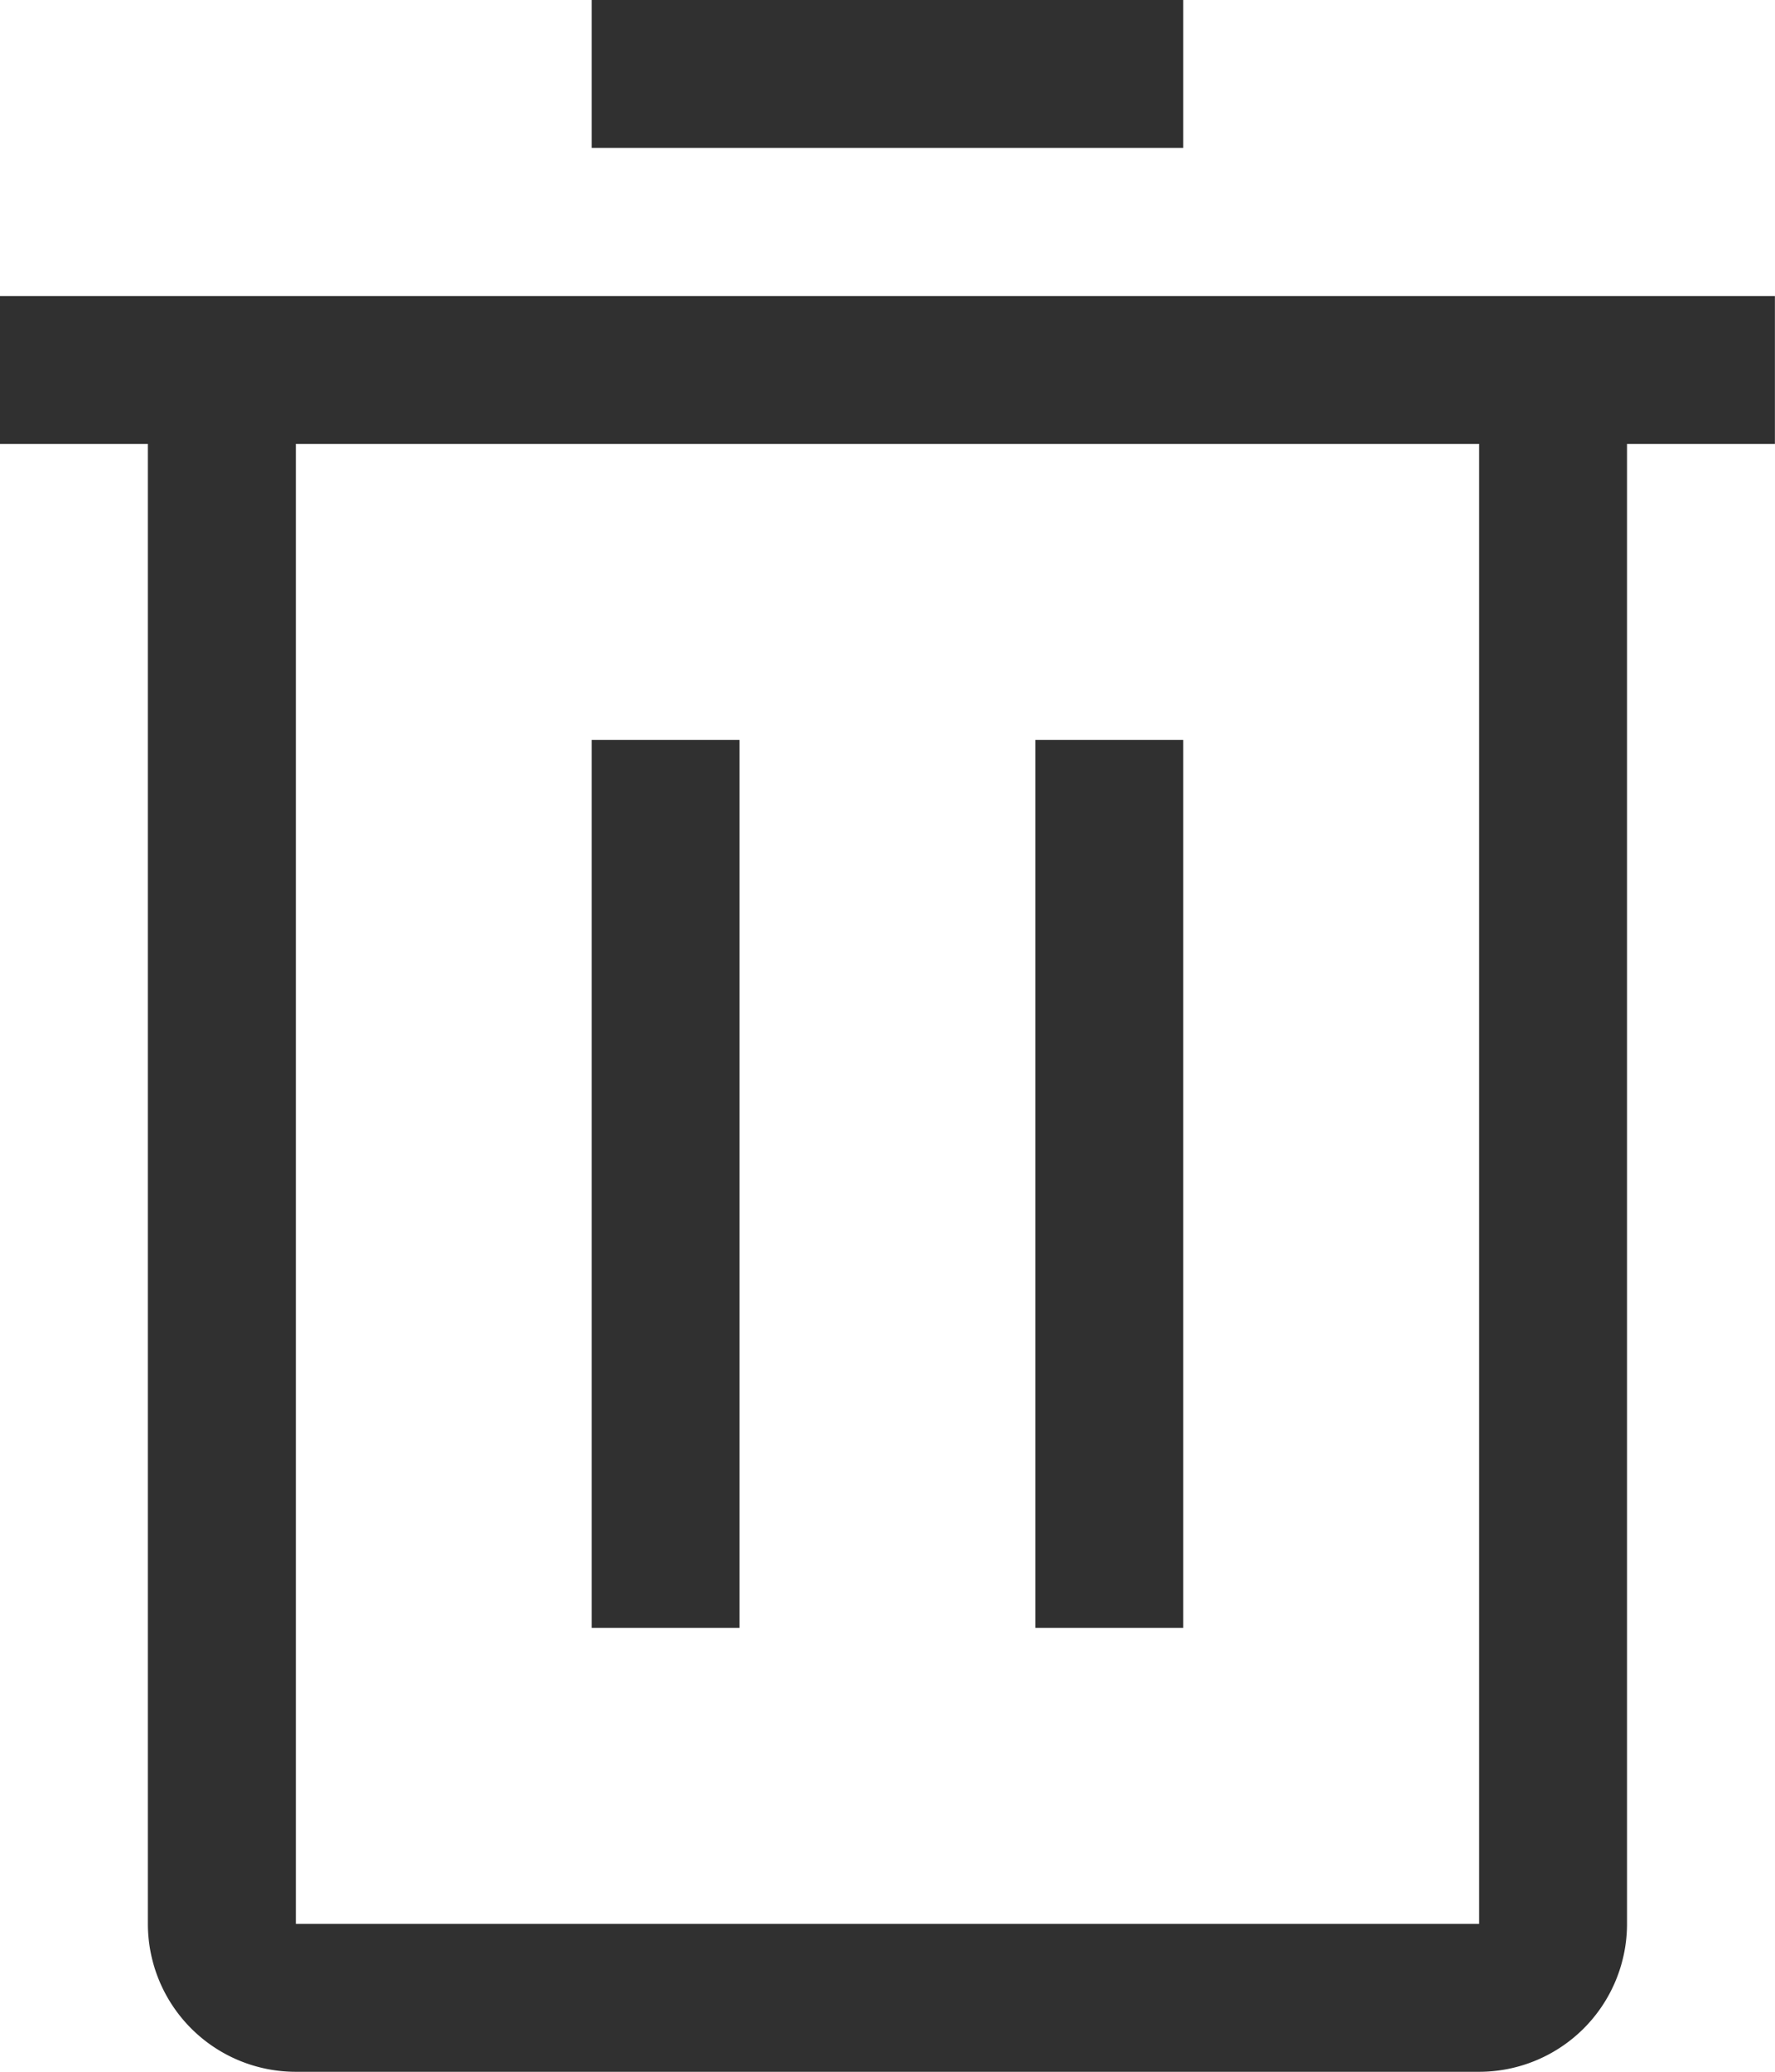<svg xmlns="http://www.w3.org/2000/svg" width="18.664" height="21.775" viewBox="0 0 18.664 21.775">
    <path data-name="패스 634" d="M18 18h1.555v9.332H18z" transform="translate(-11.779 -10.223)" style="fill:#303030"/>
    <path data-name="패스 635" d="M27 18h1.555v9.332H27z" transform="translate(-16.113 -10.223)" style="fill:#303030"/>
    <path data-name="패스 636" d="M6 9v1.555h1.555v15.554a1.555 1.555 0 0 0 1.555 1.555h12.443a1.555 1.555 0 0 0 1.555-1.555V10.555h1.555V9zm3.111 17.109V10.555h12.442v15.554z" transform="translate(-6 -5.889)" style="fill:#303030"/>
    <path data-name="패스 637" d="M18 3h6.221v1.555H18z" transform="translate(-11.779 -3)" style="fill:#303030"/>
</svg>
